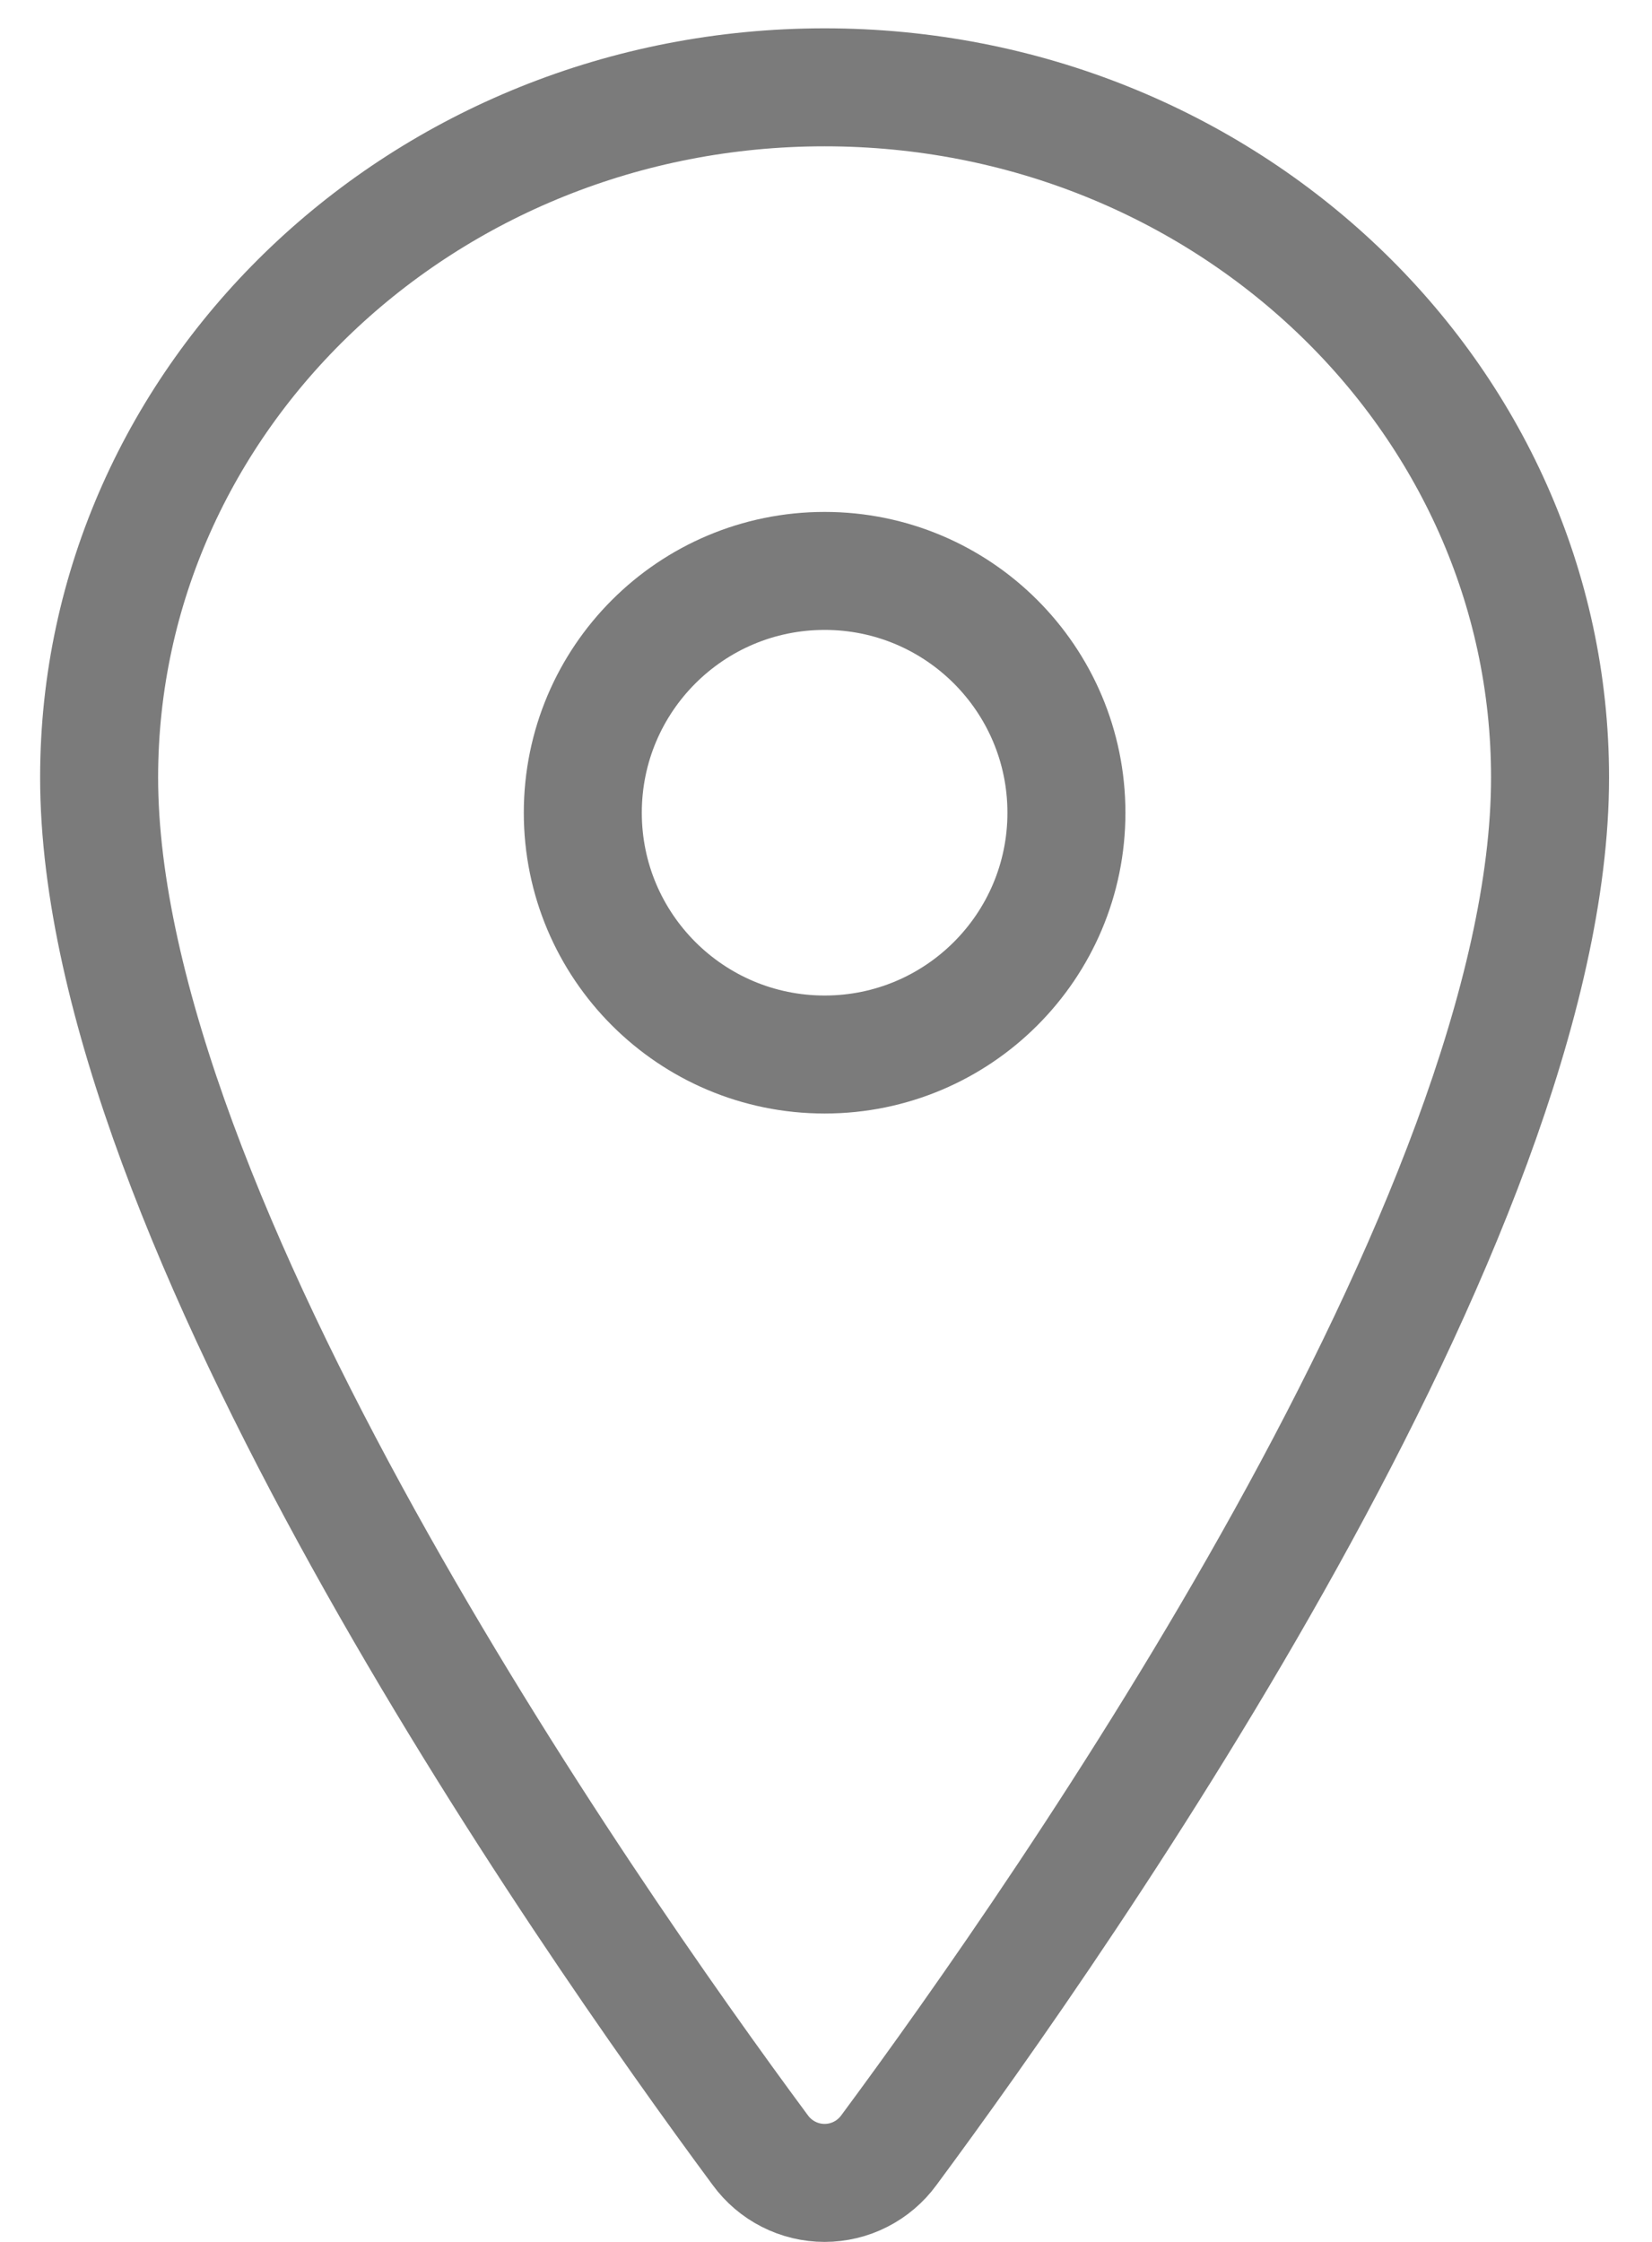 <svg width="28" height="38" viewBox="0 0 28 38" fill="none" xmlns="http://www.w3.org/2000/svg">
<path d="M13.976 1.48C7.188 1.48 1.68 6.722 1.68 13.178C1.68 20.607 9.878 32.38 12.887 36.446C13.012 36.617 13.176 36.757 13.365 36.853C13.555 36.95 13.764 37 13.976 37C14.188 37 14.398 36.95 14.587 36.853C14.776 36.757 14.94 36.617 15.065 36.446C18.075 32.381 26.272 20.613 26.272 13.178C26.272 6.722 20.765 1.48 13.976 1.48Z" stroke="#7B7B7B" stroke-width="2" stroke-linecap="round" stroke-linejoin="round"/>
<path d="M13.977 17.874C16.24 17.874 18.075 16.039 18.075 13.776C18.075 11.512 16.24 9.677 13.977 9.677C11.713 9.677 9.878 11.512 9.878 13.776C9.878 16.039 11.713 17.874 13.977 17.874Z" stroke="#7B7B7B" stroke-width="2" stroke-linecap="round" stroke-linejoin="round"/>
</svg>
